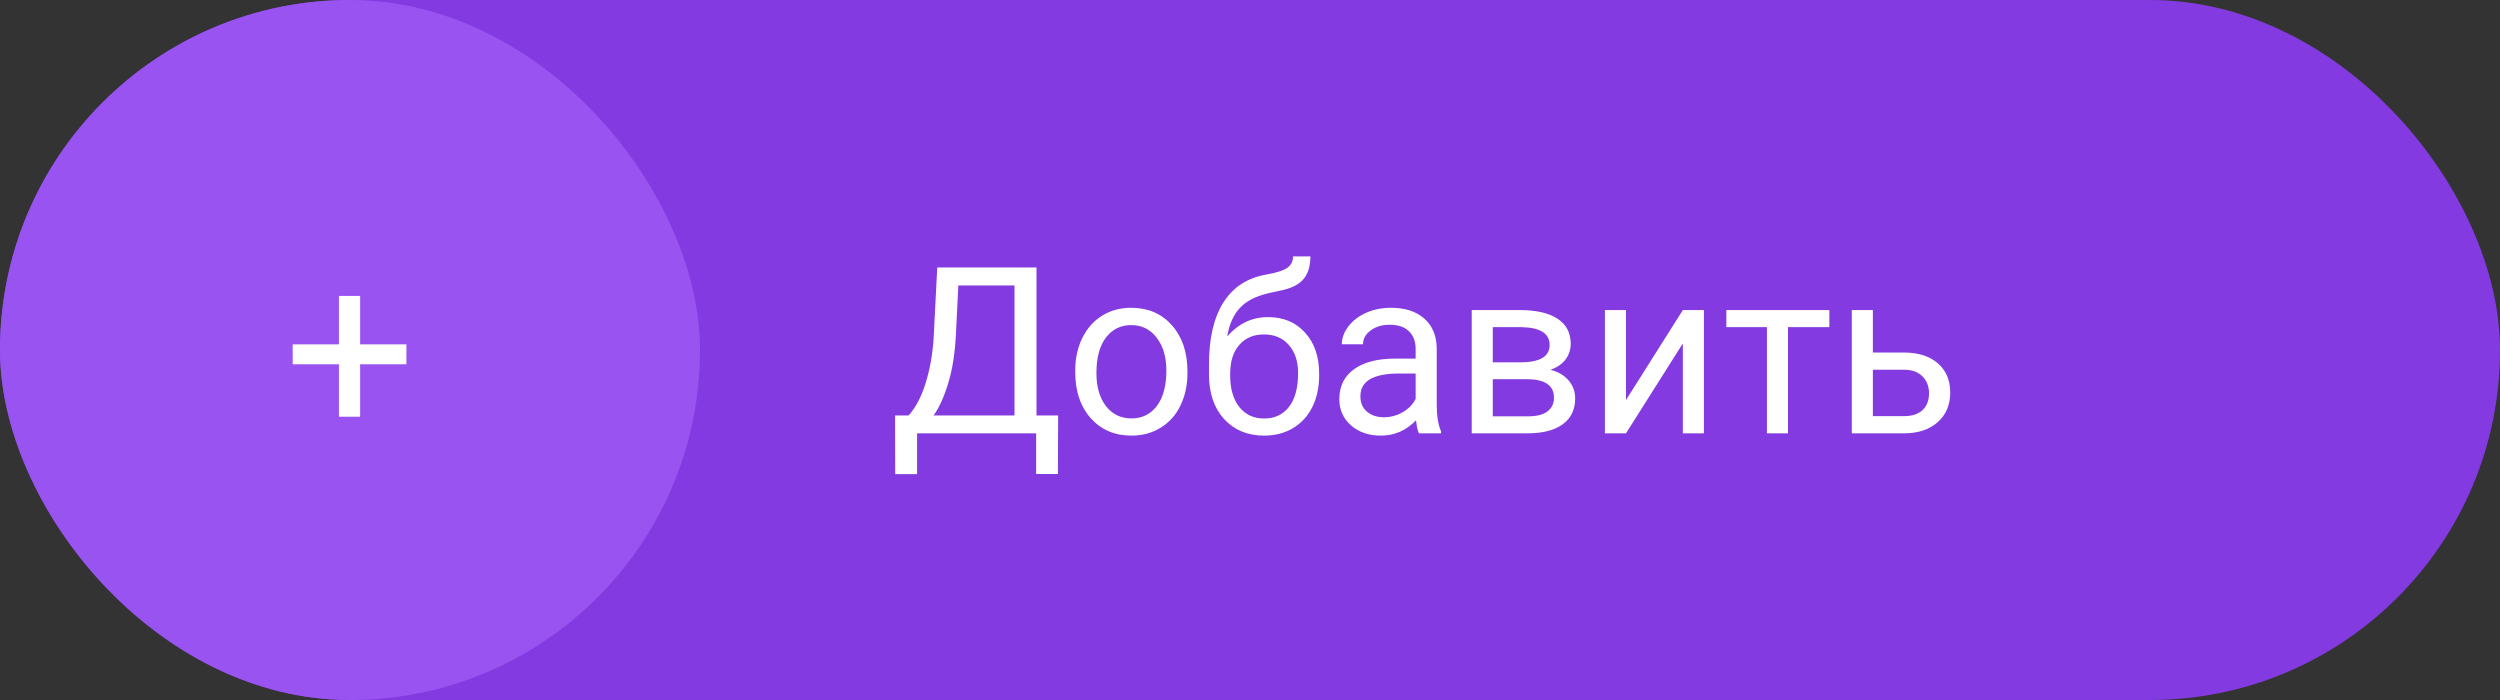 <svg width="150" height="42" viewBox="0 0 150 42" fill="none" xmlns="http://www.w3.org/2000/svg">
<rect x="0" y="0" width="150" height="42" fill="#333333" stroke="none"/>
<rect width="150" height="42" rx="21" fill="#833AE0"/>
<path d="M63.475 28.44H62.169V26H55.025V28.447H53.713L53.706 24.927H54.52C54.948 24.444 55.287 23.797 55.538 22.985C55.793 22.17 55.953 21.276 56.017 20.306L56.235 16.047H62.19V24.927H63.488L63.475 28.44ZM56.017 24.927H60.87V17.127H57.5L57.356 20.053C57.297 21.197 57.145 22.172 56.898 22.979C56.657 23.785 56.363 24.435 56.017 24.927ZM64.514 22.233C64.514 21.509 64.655 20.857 64.938 20.278C65.225 19.7 65.621 19.253 66.127 18.939C66.637 18.624 67.218 18.467 67.87 18.467C68.877 18.467 69.691 18.815 70.311 19.513C70.935 20.21 71.247 21.137 71.247 22.295V22.384C71.247 23.104 71.108 23.751 70.83 24.325C70.557 24.895 70.162 25.339 69.647 25.658C69.137 25.977 68.549 26.137 67.884 26.137C66.881 26.137 66.068 25.788 65.443 25.091C64.824 24.394 64.514 23.471 64.514 22.322V22.233ZM65.785 22.384C65.785 23.204 65.974 23.863 66.353 24.359C66.735 24.856 67.246 25.105 67.884 25.105C68.526 25.105 69.037 24.854 69.415 24.352C69.793 23.847 69.982 23.14 69.982 22.233C69.982 21.422 69.789 20.766 69.401 20.265C69.019 19.759 68.508 19.506 67.87 19.506C67.246 19.506 66.742 19.754 66.359 20.251C65.977 20.748 65.785 21.459 65.785 22.384ZM76.08 19.027C77.01 19.027 77.753 19.34 78.309 19.964C78.869 20.584 79.149 21.402 79.149 22.418V22.534C79.149 23.231 79.015 23.856 78.746 24.407C78.477 24.954 78.09 25.38 77.584 25.686C77.083 25.986 76.504 26.137 75.848 26.137C74.854 26.137 74.054 25.806 73.448 25.145C72.842 24.48 72.539 23.589 72.539 22.473V21.857C72.539 20.303 72.826 19.068 73.4 18.152C73.979 17.236 74.831 16.678 75.957 16.477C76.595 16.364 77.026 16.225 77.249 16.061C77.472 15.896 77.584 15.671 77.584 15.384H78.623C78.623 15.954 78.493 16.398 78.233 16.717C77.978 17.036 77.568 17.261 77.003 17.394L76.06 17.605C75.308 17.783 74.743 18.084 74.364 18.508C73.991 18.927 73.747 19.488 73.633 20.189C74.303 19.415 75.118 19.027 76.08 19.027ZM75.834 20.066C75.214 20.066 74.722 20.276 74.357 20.695C73.993 21.11 73.811 21.686 73.811 22.425V22.534C73.811 23.327 73.993 23.956 74.357 24.421C74.727 24.881 75.223 25.111 75.848 25.111C76.477 25.111 76.973 24.879 77.338 24.414C77.703 23.949 77.885 23.27 77.885 22.377C77.885 21.68 77.7 21.121 77.331 20.702C76.966 20.278 76.467 20.066 75.834 20.066ZM85.138 26C85.065 25.854 85.005 25.594 84.96 25.221C84.372 25.831 83.67 26.137 82.855 26.137C82.125 26.137 81.526 25.932 81.057 25.521C80.592 25.107 80.359 24.583 80.359 23.949C80.359 23.179 80.651 22.582 81.234 22.158C81.822 21.73 82.647 21.516 83.709 21.516H84.939V20.935C84.939 20.492 84.807 20.142 84.543 19.882C84.279 19.617 83.889 19.485 83.374 19.485C82.923 19.485 82.545 19.599 82.239 19.827C81.934 20.055 81.781 20.331 81.781 20.654H80.51C80.51 20.285 80.64 19.93 80.899 19.588C81.164 19.241 81.519 18.968 81.966 18.768C82.417 18.567 82.912 18.467 83.449 18.467C84.301 18.467 84.969 18.681 85.452 19.109C85.935 19.533 86.186 20.119 86.204 20.866V24.27C86.204 24.95 86.291 25.49 86.464 25.891V26H85.138ZM83.039 25.036C83.436 25.036 83.811 24.934 84.167 24.729C84.522 24.523 84.78 24.257 84.939 23.929V22.411H83.948C82.399 22.411 81.624 22.865 81.624 23.771C81.624 24.168 81.756 24.478 82.02 24.701C82.285 24.924 82.624 25.036 83.039 25.036ZM88.303 26V18.604H91.188C92.172 18.604 92.926 18.777 93.45 19.123C93.979 19.465 94.243 19.968 94.243 20.634C94.243 20.976 94.141 21.285 93.936 21.564C93.731 21.837 93.427 22.047 93.026 22.192C93.473 22.297 93.831 22.502 94.1 22.808C94.373 23.113 94.51 23.477 94.51 23.901C94.51 24.58 94.259 25.1 93.758 25.46C93.261 25.82 92.557 26 91.645 26H88.303ZM89.567 22.753V24.981H91.659C92.188 24.981 92.582 24.884 92.842 24.688C93.106 24.491 93.238 24.216 93.238 23.86C93.238 23.122 92.696 22.753 91.611 22.753H89.567ZM89.567 21.741H91.201C92.386 21.741 92.978 21.395 92.978 20.702C92.978 20.009 92.418 19.652 91.297 19.629H89.567V21.741ZM100.97 18.604H102.234V26H100.97V20.606L97.559 26H96.294V18.604H97.559V24.004L100.97 18.604ZM109.761 19.629H107.279V26H106.015V19.629H103.581V18.604H109.761V19.629ZM112.372 21.153H114.293C115.132 21.162 115.795 21.381 116.282 21.81C116.77 22.238 117.014 22.819 117.014 23.553C117.014 24.291 116.763 24.884 116.262 25.33C115.76 25.777 115.086 26 114.238 26H111.107V18.604H112.372V21.153ZM112.372 22.186V24.968H114.252C114.726 24.968 115.093 24.847 115.353 24.605C115.612 24.359 115.742 24.024 115.742 23.601C115.742 23.19 115.615 22.855 115.359 22.596C115.109 22.331 114.756 22.195 114.3 22.186H112.372Z" fill="white"/>
<rect width="42" height="42" rx="21" fill="#9953F1"/>
<path d="M21.608 20.661H24.384V21.857H21.608V25.002H20.337V21.857H17.561V20.661H20.337V17.756H21.608V20.661Z" fill="white"/>
</svg>
